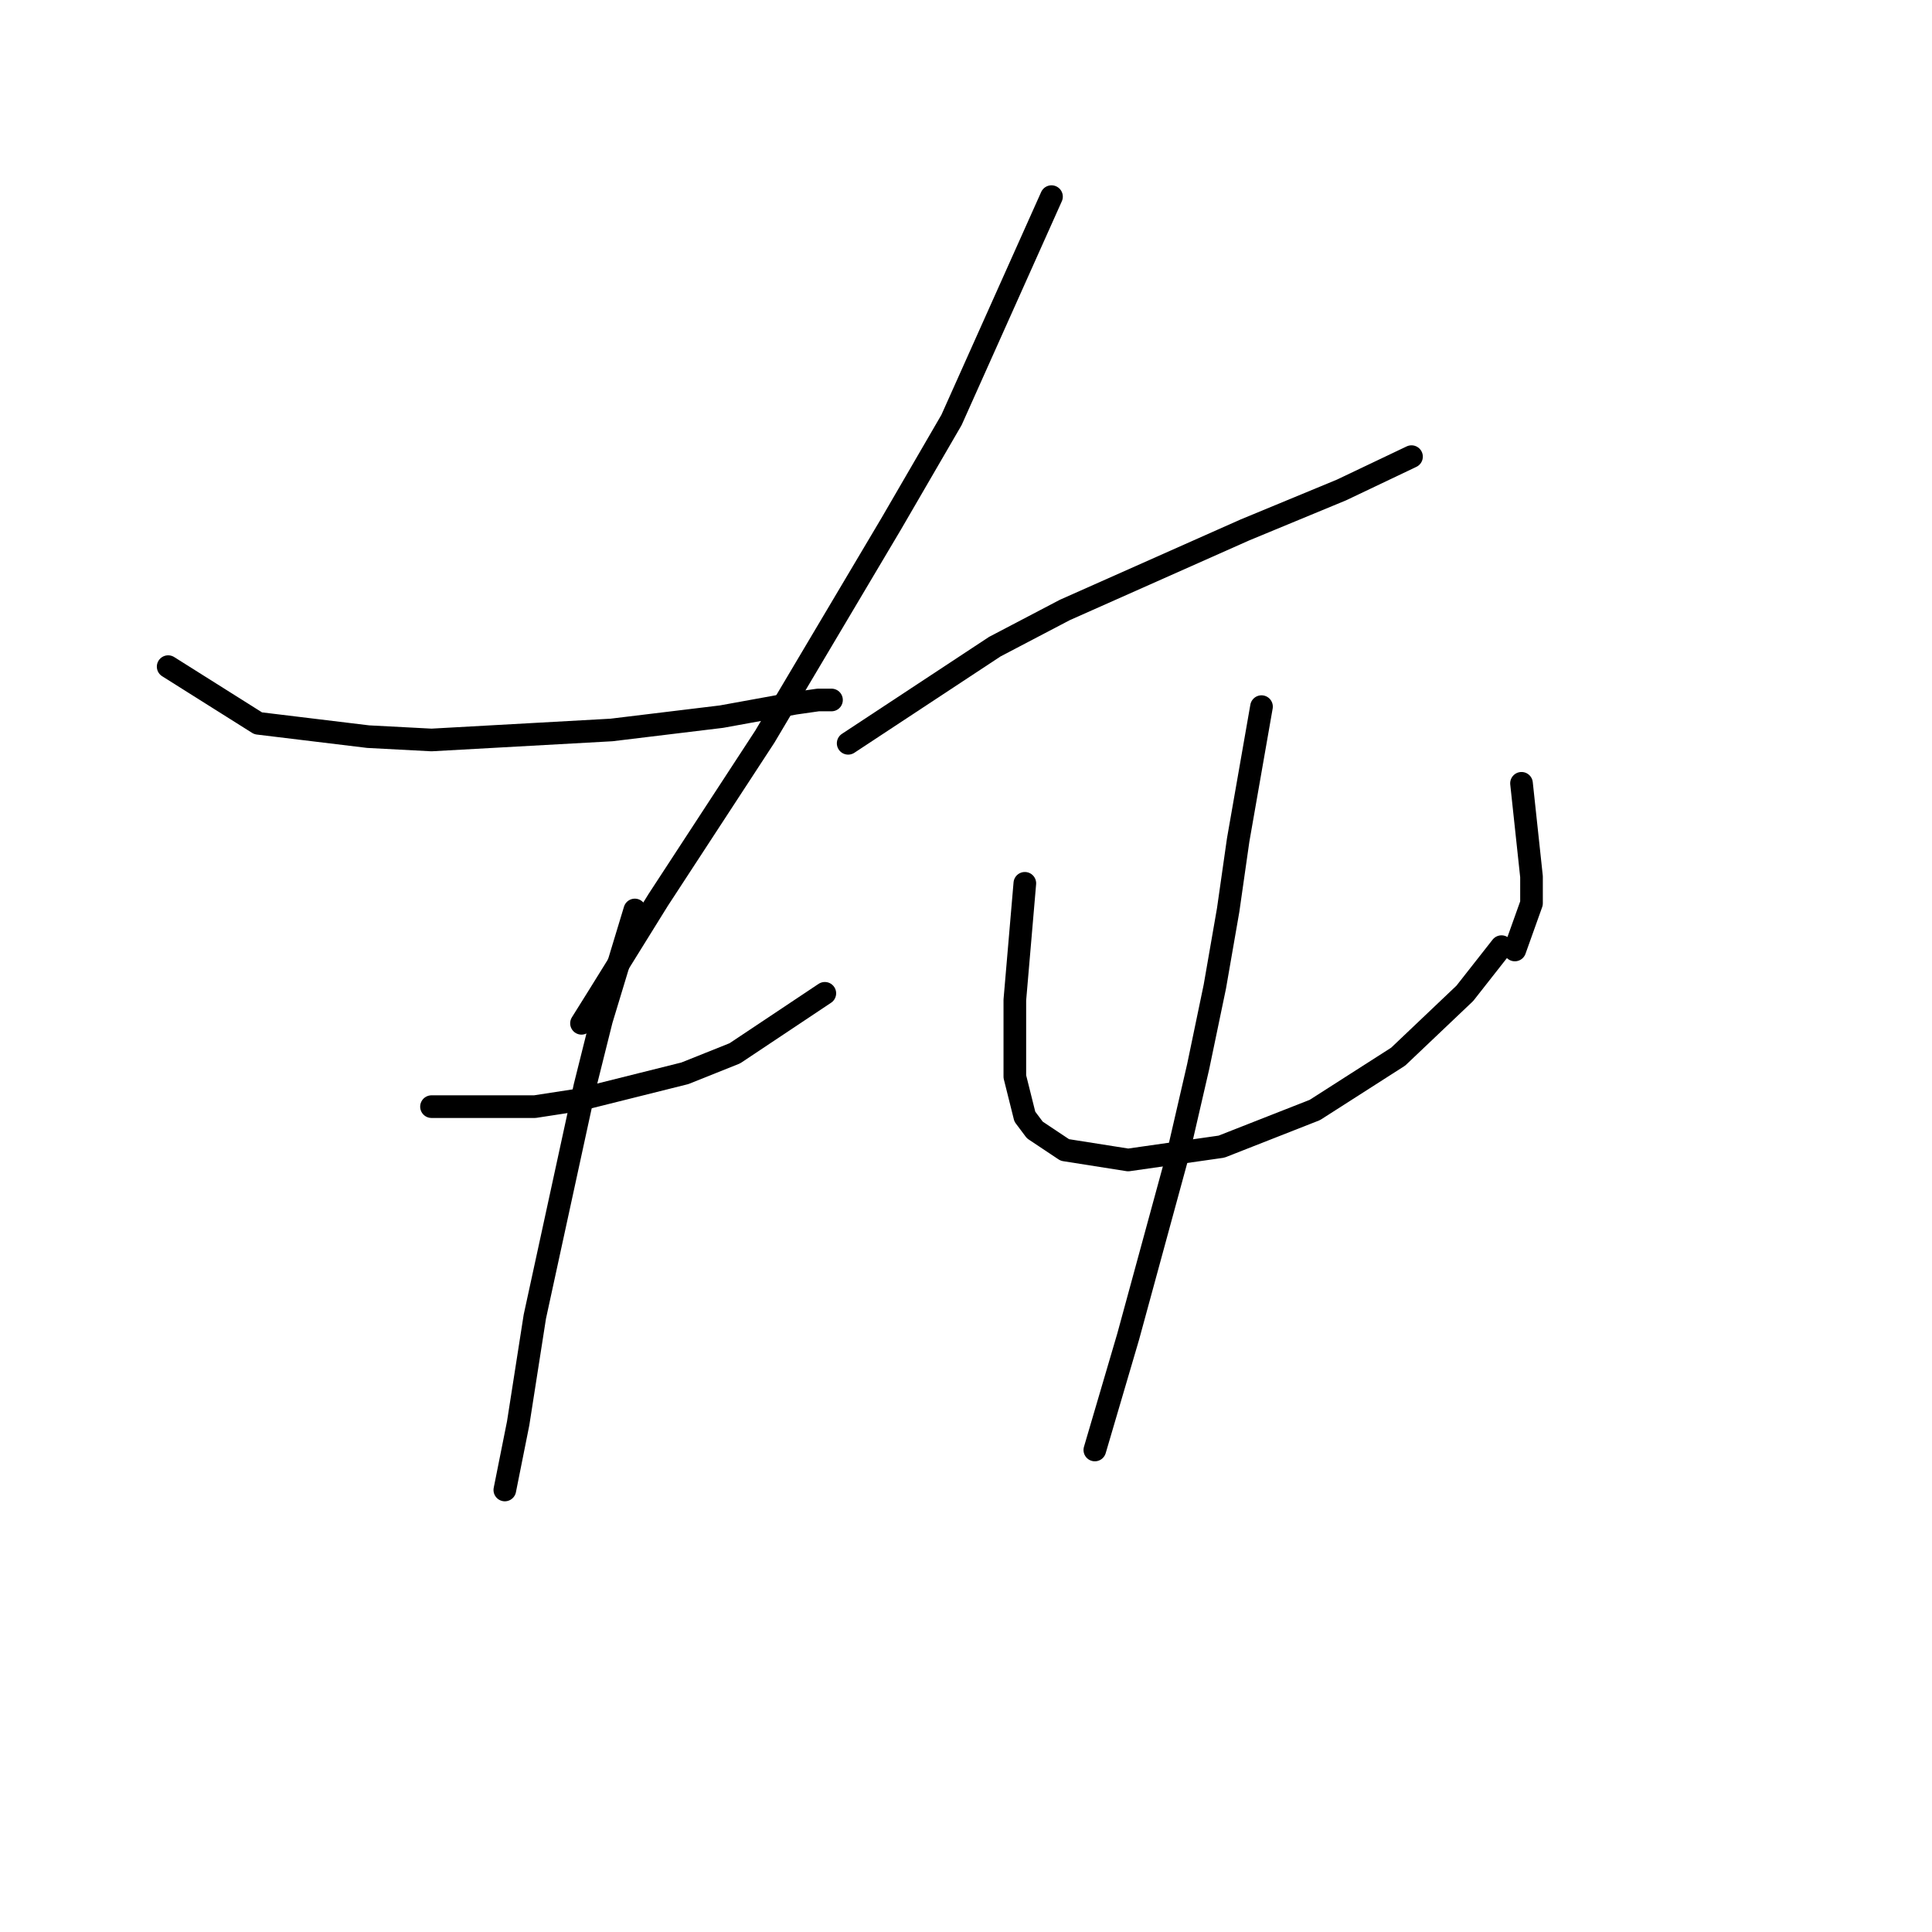 <?xml version="1.0" standalone="no"?>
    <svg width="256" height="256" xmlns="http://www.w3.org/2000/svg" version="1.1">
    <polyline stroke="black" stroke-width="3" stroke-linecap="round" fill="transparent" stroke-linejoin="round" points="22.282 88.333 34.207 95.842 48.783 97.609 57.175 98.05 81.026 96.725 95.602 94.958 105.319 93.192 108.411 92.75 110.178 92.75 110.178 92.75 " />
        <polyline stroke="black" stroke-width="3" stroke-linecap="round" fill="transparent" stroke-linejoin="round" points="57.175 146.636 70.868 146.636 76.609 145.753 90.743 142.219 97.369 139.569 109.294 131.619 109.294 131.619 " />
        <polyline stroke="black" stroke-width="3" stroke-linecap="round" fill="transparent" stroke-linejoin="round" points="84.118 120.576 79.701 135.152 77.493 143.986 75.284 154.145 70.868 174.462 68.659 188.596 66.892 197.43 66.892 197.43 " />
        <polyline stroke="black" stroke-width="3" stroke-linecap="round" fill="transparent" stroke-linejoin="round" points="139.329 26.055 126.079 55.648 118.128 69.34 109.736 83.475 101.344 97.609 87.21 119.251 79.26 132.06 77.051 135.594 77.051 135.594 " />
        <polyline stroke="black" stroke-width="3" stroke-linecap="round" fill="transparent" stroke-linejoin="round" points="112.386 98.492 131.821 85.683 141.096 80.824 164.947 70.224 177.756 64.924 187.032 60.507 187.032 60.507 " />
        <polyline stroke="black" stroke-width="3" stroke-linecap="round" fill="transparent" stroke-linejoin="round" points="135.796 117.043 134.471 132.502 134.471 136.036 134.471 139.569 134.471 142.661 135.796 147.961 137.121 149.728 141.096 152.378 149.488 153.703 161.855 151.936 174.223 147.078 185.265 140.011 194.099 131.619 198.957 125.435 198.957 125.435 " />
        <polyline stroke="black" stroke-width="3" stroke-linecap="round" fill="transparent" stroke-linejoin="round" points="201.607 103.792 202.933 116.16 202.933 119.693 200.724 125.877 200.724 125.877 " />
        <polyline stroke="black" stroke-width="3" stroke-linecap="round" fill="transparent" stroke-linejoin="round" points="167.156 93.633 164.064 111.301 162.739 120.576 160.972 130.735 158.764 141.336 156.113 152.82 149.488 177.113 145.071 192.13 145.071 192.13 " />
        </svg>